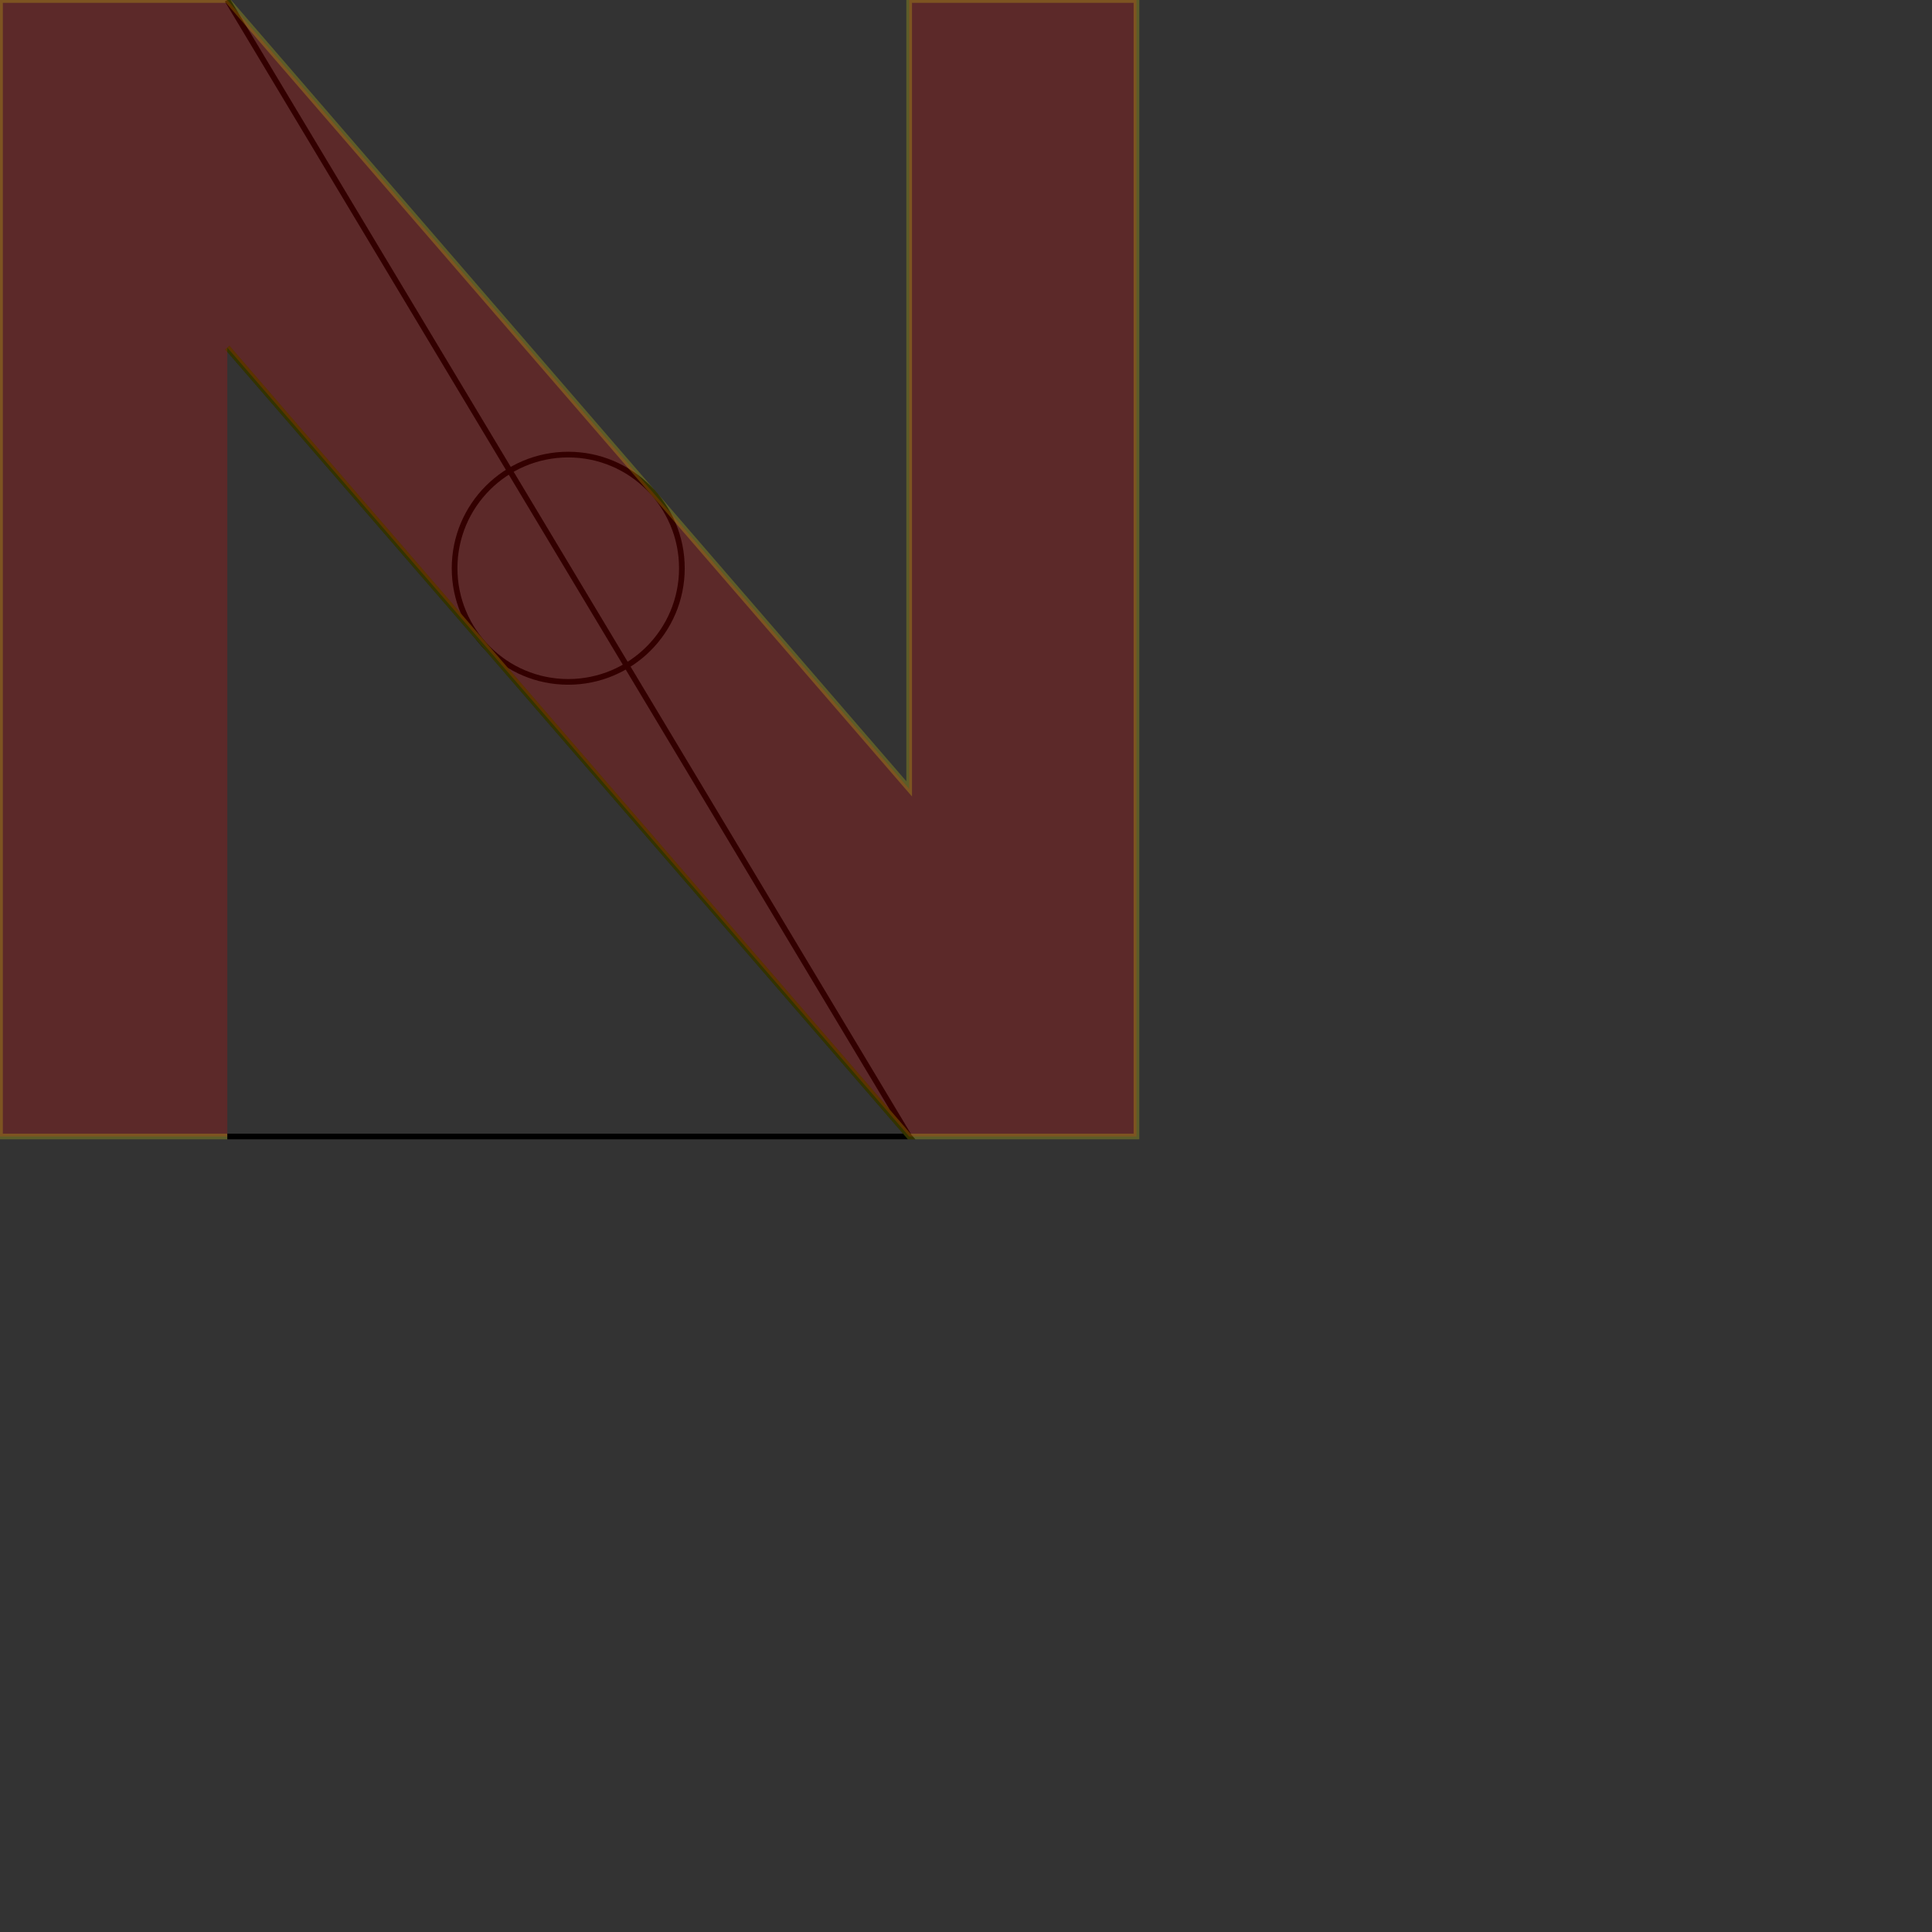 <svg x="0" y="0" width="340" height="340" version="1.1" xmlns="http://www.w3.org/2000/svg" xmlns:xlink="http://www.w3.org/1999/xlink"><rect width="100%" height="100%" fill="#333333" stroke="none"/><g fill="none" stroke="none" stroke-width="1" stroke-linecap="butt" stroke-linejoin="miter" stroke-miterlimit="10" stroke-dasharray="" stroke-dashoffset="0" font-family="sans-serif" font-weight="normal" font-size="12" text-anchor="start" mix-blend-mode="normal"><polyline points="40,0 160,200 40,200 160,200 40,61.168" stroke="#000000"></polyline><path d="M80,100c0,-11.046 8.954,-20 20,-20c11.046,0 20,8.954 20,20c0,11.046 -8.954,20 -20,20c-11.046,0 -20,-8.954 -20,-20z" stroke="#000000"></path><polyline points="40,200 0,200 0,0 40,0 160,138.832 160,0 200,0 200,200 160,200 40,61.168" fill-opacity="0.2" fill="#ff0000" stroke-opacity="0.2" stroke="#ffff00"></polyline></g><g fill="none" stroke="none" stroke-width="1" stroke-linecap="butt" stroke-linejoin="miter" stroke-miterlimit="10" stroke-dasharray="" stroke-dashoffset="0" font-family="sans-serif" font-weight="normal" font-size="12" text-anchor="start" mix-blend-mode="normal"></g></svg>